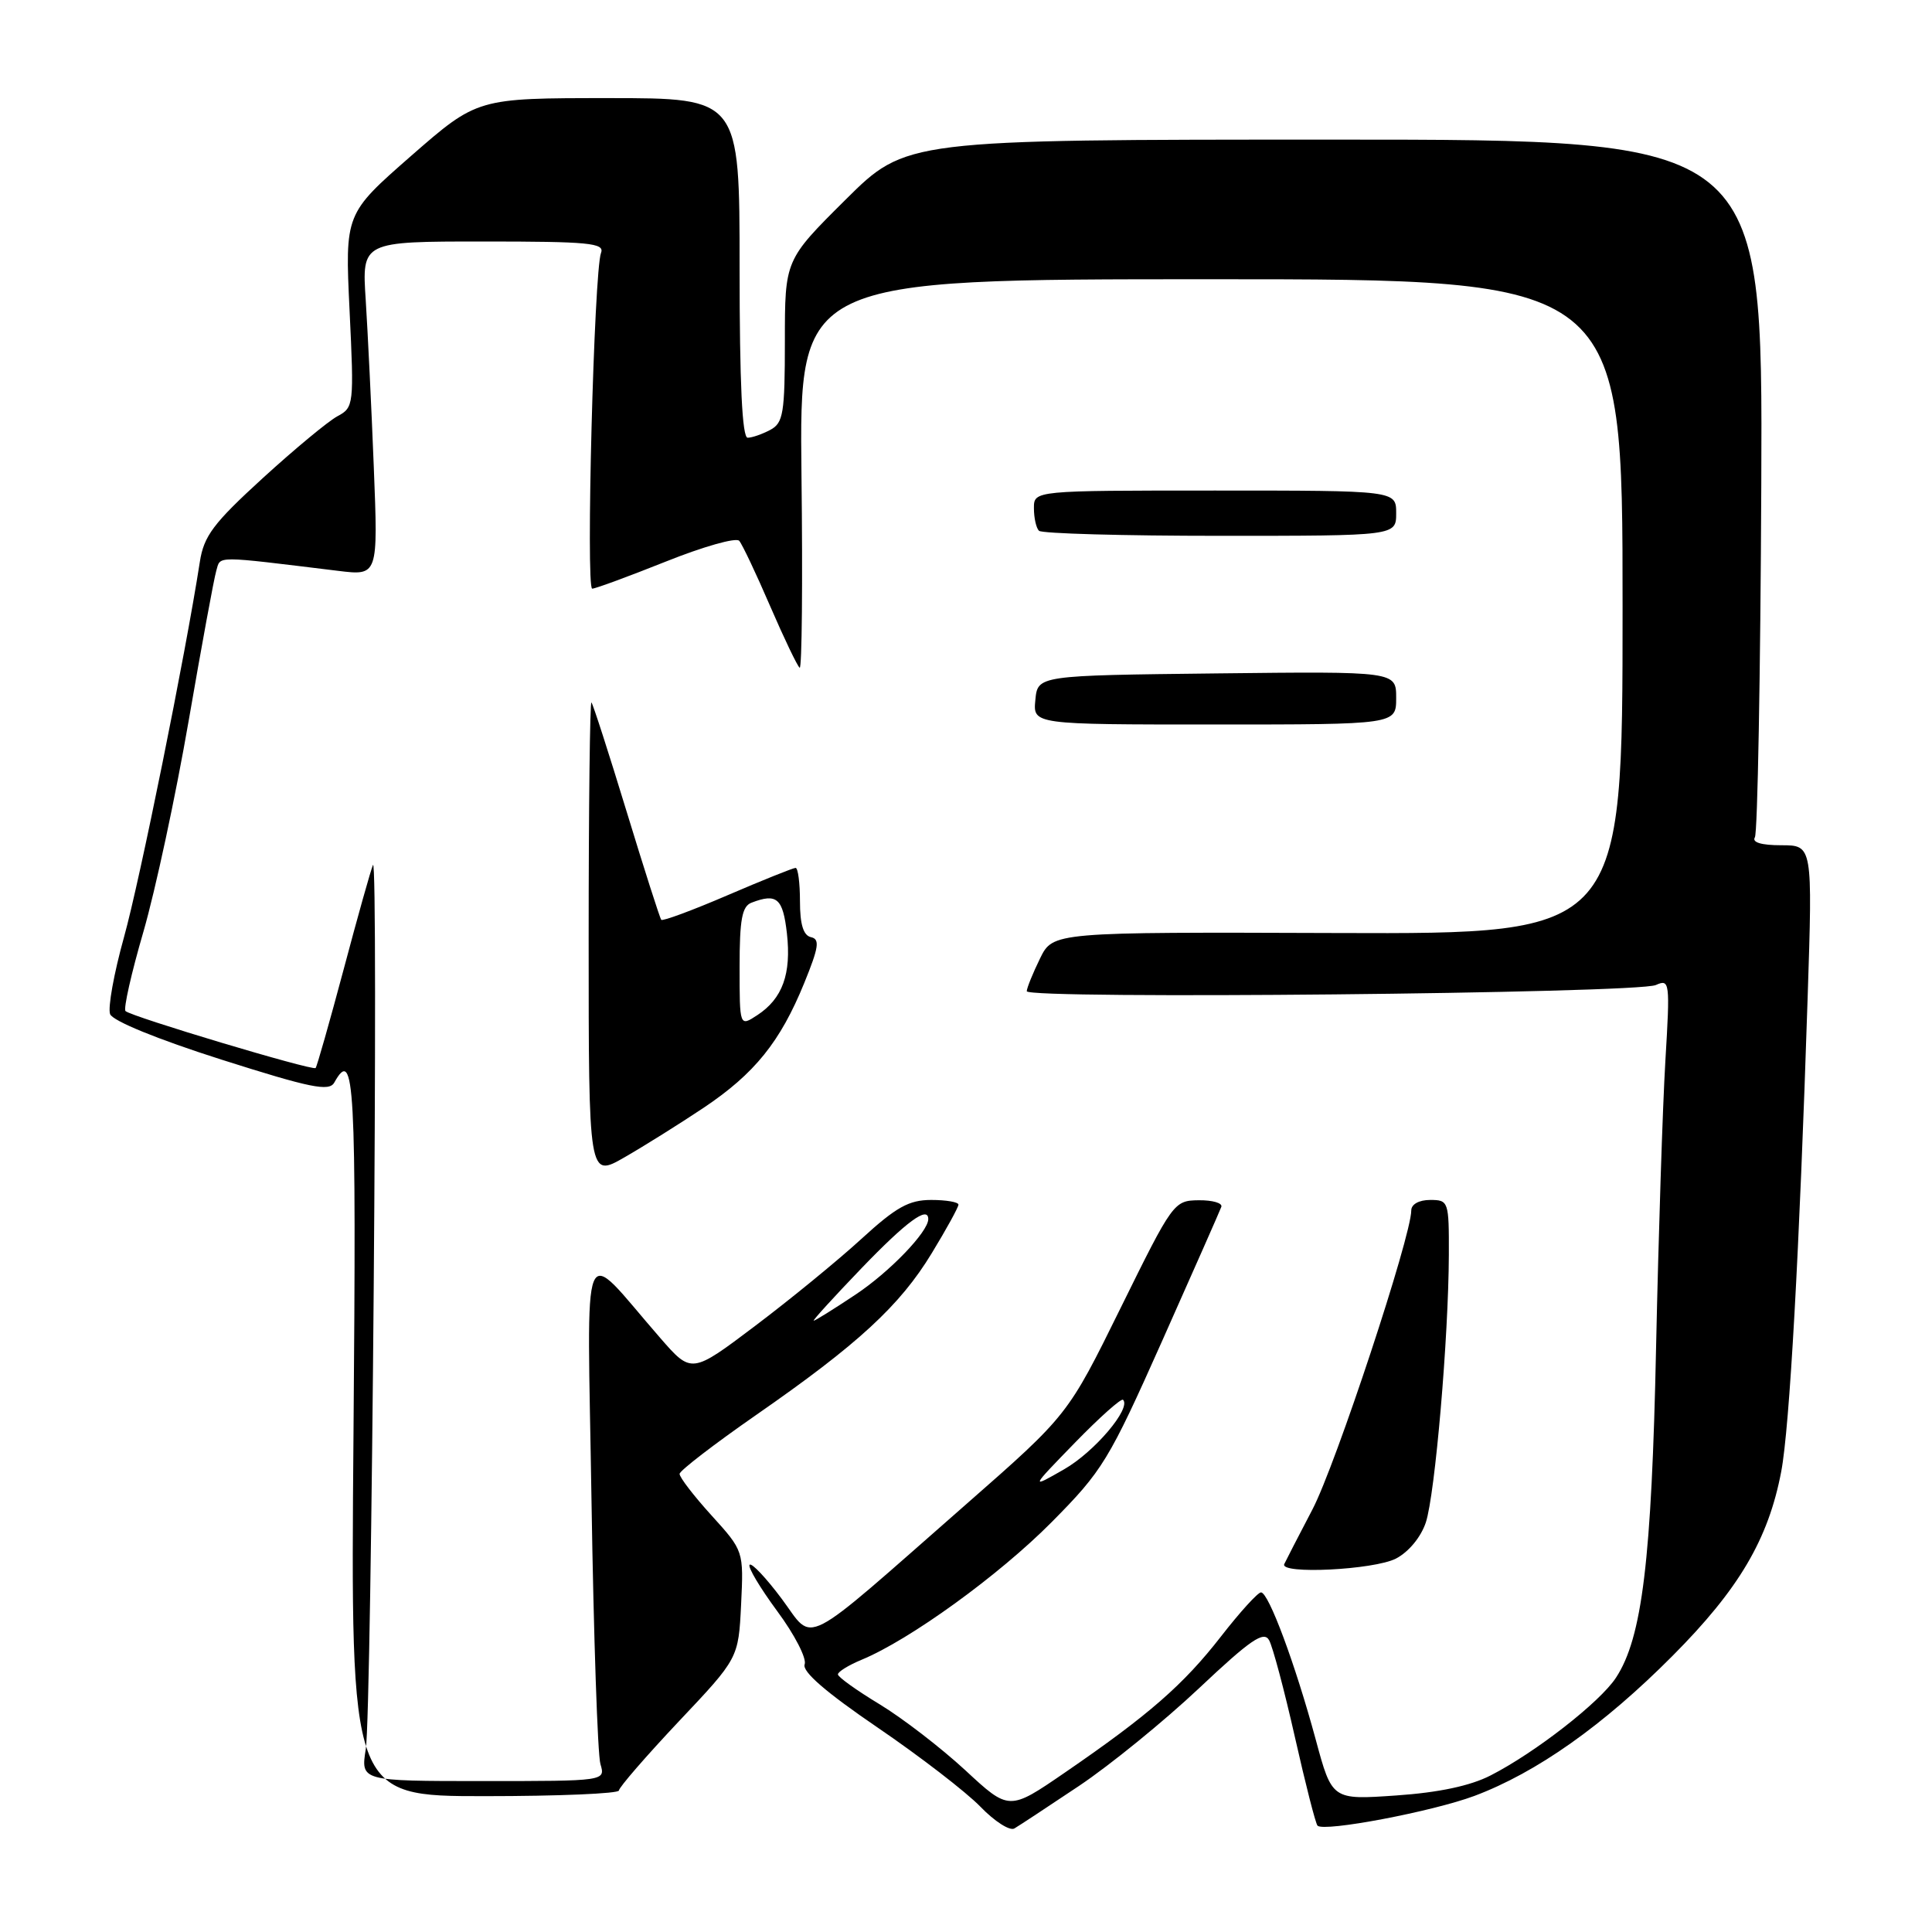<?xml version="1.0" encoding="UTF-8" standalone="no"?>
<!DOCTYPE svg PUBLIC "-//W3C//DTD SVG 1.1//EN" "http://www.w3.org/Graphics/SVG/1.1/DTD/svg11.dtd" >
<svg xmlns="http://www.w3.org/2000/svg" xmlns:xlink="http://www.w3.org/1999/xlink" version="1.1" viewBox="0 0 256 256">
 <g >
 <path fill="currentColor"
d=" M 142.98 236.64 C 147.10 233.88 154.25 228.06 158.88 223.70 C 165.70 217.27 167.46 216.07 168.16 217.33 C 168.64 218.18 170.18 223.96 171.58 230.17 C 172.98 236.38 174.33 241.67 174.58 241.91 C 175.44 242.77 189.81 240.04 195.36 237.97 C 203.60 234.88 212.44 228.64 221.61 219.42 C 230.42 210.57 234.31 203.98 236.02 195.00 C 237.13 189.19 238.43 165.88 239.52 132.25 C 240.18 112.00 240.18 112.00 236.03 112.00 C 233.39 112.00 232.12 111.62 232.53 110.95 C 232.89 110.37 233.27 89.34 233.38 64.20 C 233.57 18.50 233.57 18.50 176.81 18.50 C 120.05 18.50 120.05 18.50 112.02 26.48 C 104.00 34.45 104.00 34.45 104.00 45.19 C 104.00 54.78 103.79 56.04 102.07 56.96 C 101.00 57.53 99.65 58.00 99.07 58.00 C 98.34 58.00 98.00 50.76 98.00 35.50 C 98.00 13.00 98.00 13.00 80.62 13.00 C 63.24 13.00 63.24 13.00 54.47 20.66 C 45.71 28.33 45.71 28.33 46.32 41.15 C 46.92 53.66 46.88 53.99 44.72 55.15 C 43.50 55.80 39.04 59.50 34.80 63.37 C 28.27 69.34 27.01 71.02 26.48 74.45 C 24.56 86.83 18.52 116.69 16.43 124.18 C 15.10 128.95 14.27 133.54 14.59 134.38 C 14.94 135.28 20.85 137.70 29.33 140.40 C 41.16 144.16 43.61 144.66 44.29 143.45 C 46.98 138.64 47.23 143.22 46.84 190.00 C 46.44 238.00 46.44 238.00 64.22 238.00 C 74.00 238.00 82.00 237.66 82.01 237.25 C 82.02 236.84 85.58 232.73 89.93 228.11 C 97.85 219.73 97.85 219.73 98.20 212.61 C 98.54 205.50 98.54 205.50 94.27 200.79 C 91.92 198.20 90.02 195.73 90.05 195.29 C 90.08 194.86 94.64 191.35 100.18 187.50 C 113.69 178.12 119.24 173.01 123.46 166.06 C 125.41 162.86 127.00 159.96 127.00 159.62 C 127.00 159.28 125.38 159.00 123.39 159.00 C 120.44 159.00 118.75 159.94 114.14 164.16 C 111.04 167.00 104.71 172.18 100.07 175.68 C 91.63 182.05 91.63 182.05 87.47 177.27 C 76.73 164.96 77.81 162.37 78.38 199.00 C 78.66 216.88 79.19 232.51 79.56 233.75 C 80.23 236.00 80.23 236.00 64.01 236.00 C 47.79 236.00 47.79 236.00 48.47 231.75 C 49.25 226.85 50.17 112.93 49.42 114.62 C 49.14 115.24 47.39 121.47 45.53 128.47 C 43.66 135.47 41.99 141.34 41.82 141.52 C 41.42 141.91 17.35 134.70 16.63 133.97 C 16.34 133.67 17.40 128.95 19.00 123.47 C 20.59 117.98 23.29 105.40 25.00 95.50 C 26.71 85.60 28.35 76.66 28.66 75.62 C 29.25 73.62 28.23 73.62 44.80 75.64 C 50.10 76.29 50.10 76.29 49.53 61.90 C 49.22 53.98 48.73 44.01 48.46 39.75 C 47.95 32.00 47.95 32.00 64.08 32.00 C 78.03 32.00 80.14 32.20 79.64 33.50 C 78.71 35.91 77.61 78.00 78.47 78.00 C 78.90 78.00 83.29 76.38 88.23 74.41 C 93.17 72.43 97.54 71.19 97.95 71.66 C 98.35 72.12 100.20 76.02 102.05 80.32 C 103.91 84.62 105.67 88.29 105.96 88.48 C 106.26 88.66 106.37 77.15 106.20 62.91 C 105.91 37.00 105.91 37.00 160.45 37.00 C 215.00 37.00 215.00 37.00 215.00 80.38 C 215.00 123.76 215.00 123.76 177.27 123.63 C 139.53 123.50 139.53 123.50 137.81 127.00 C 136.87 128.93 136.07 130.88 136.05 131.34 C 135.99 132.44 216.90 131.64 219.41 130.52 C 221.25 129.70 221.30 130.08 220.67 140.58 C 220.31 146.59 219.76 163.65 219.44 178.50 C 218.85 206.72 217.60 217.03 214.12 222.31 C 212.01 225.54 203.43 232.23 197.52 235.25 C 194.84 236.63 190.66 237.52 185.00 237.91 C 176.50 238.50 176.50 238.50 174.34 230.50 C 171.63 220.50 168.10 211.00 167.09 211.00 C 166.67 211.00 164.29 213.62 161.81 216.81 C 156.83 223.22 152.23 227.24 141.11 234.87 C 133.71 239.95 133.71 239.95 127.89 234.55 C 124.68 231.59 119.58 227.66 116.56 225.83 C 113.53 224.00 111.04 222.22 111.03 221.87 C 111.01 221.53 112.42 220.65 114.16 219.93 C 120.55 217.29 132.36 208.74 139.33 201.71 C 146.10 194.88 146.92 193.54 154.00 177.66 C 158.12 168.41 161.65 160.42 161.83 159.92 C 162.02 159.41 160.67 159.02 158.83 159.04 C 155.55 159.08 155.40 159.29 148.50 173.29 C 141.50 187.50 141.50 187.50 128.00 199.34 C 105.69 218.91 107.98 217.74 103.59 211.86 C 101.53 209.10 99.61 207.06 99.33 207.34 C 99.05 207.62 100.70 210.38 102.99 213.49 C 105.29 216.59 106.92 219.77 106.62 220.54 C 106.26 221.49 109.44 224.24 116.29 228.91 C 121.91 232.74 128.03 237.46 129.91 239.40 C 131.78 241.34 133.81 242.64 134.41 242.28 C 135.01 241.93 138.87 239.39 142.98 236.64 Z  M 184.97 206.52 C 186.66 205.64 188.28 203.68 188.93 201.73 C 190.16 197.99 191.94 177.23 191.98 166.25 C 192.00 159.18 191.94 159.00 189.50 159.00 C 188.03 159.00 187.00 159.57 187.00 160.39 C 187.00 163.81 176.98 194.14 173.91 200.00 C 172.04 203.57 170.36 206.84 170.17 207.25 C 169.54 208.64 182.05 208.02 184.97 206.52 Z  M 93.20 146.81 C 99.99 142.27 103.38 138.06 106.56 130.27 C 108.50 125.51 108.66 124.44 107.46 124.18 C 106.45 123.95 106.00 122.49 106.00 119.43 C 106.00 116.99 105.74 115.00 105.42 115.00 C 105.11 115.00 101.04 116.63 96.39 118.63 C 91.74 120.63 87.79 122.09 87.62 121.88 C 87.44 121.67 85.37 115.20 83.02 107.50 C 80.67 99.80 78.58 93.31 78.37 93.08 C 78.17 92.85 78.00 106.94 78.00 124.38 C 78.00 156.08 78.00 156.08 82.75 153.35 C 85.36 151.85 90.07 148.90 93.20 146.81 Z  M 185.00 92.48 C 185.00 88.96 185.00 88.96 161.25 89.23 C 137.50 89.50 137.50 89.50 137.19 92.75 C 136.87 96.00 136.87 96.00 160.94 96.00 C 185.00 96.00 185.00 96.00 185.00 92.48 Z  M 185.00 68.00 C 185.00 65.00 185.00 65.00 161.00 65.00 C 137.00 65.00 137.00 65.00 137.00 67.33 C 137.00 68.62 137.30 69.97 137.67 70.33 C 138.03 70.70 148.83 71.00 161.67 71.00 C 185.00 71.00 185.00 71.00 185.00 68.00 Z  M 142.44 191.16 C 145.71 187.80 148.58 185.24 148.81 185.48 C 149.93 186.60 145.02 192.39 141.00 194.69 C 136.50 197.27 136.50 197.27 142.44 191.16 Z  M 114.20 168.00 C 120.11 161.86 123.00 159.73 123.00 161.54 C 123.00 163.22 117.85 168.57 113.35 171.55 C 110.50 173.45 108.01 175.00 107.82 175.00 C 107.63 175.00 110.50 171.85 114.20 168.00 Z  M 98.00 128.13 C 98.00 121.83 98.32 120.09 99.58 119.61 C 102.94 118.32 103.74 119.02 104.27 123.68 C 104.87 129.05 103.69 132.32 100.35 134.51 C 98.00 136.05 98.00 136.05 98.00 128.13 Z "/>
</g>
</svg>